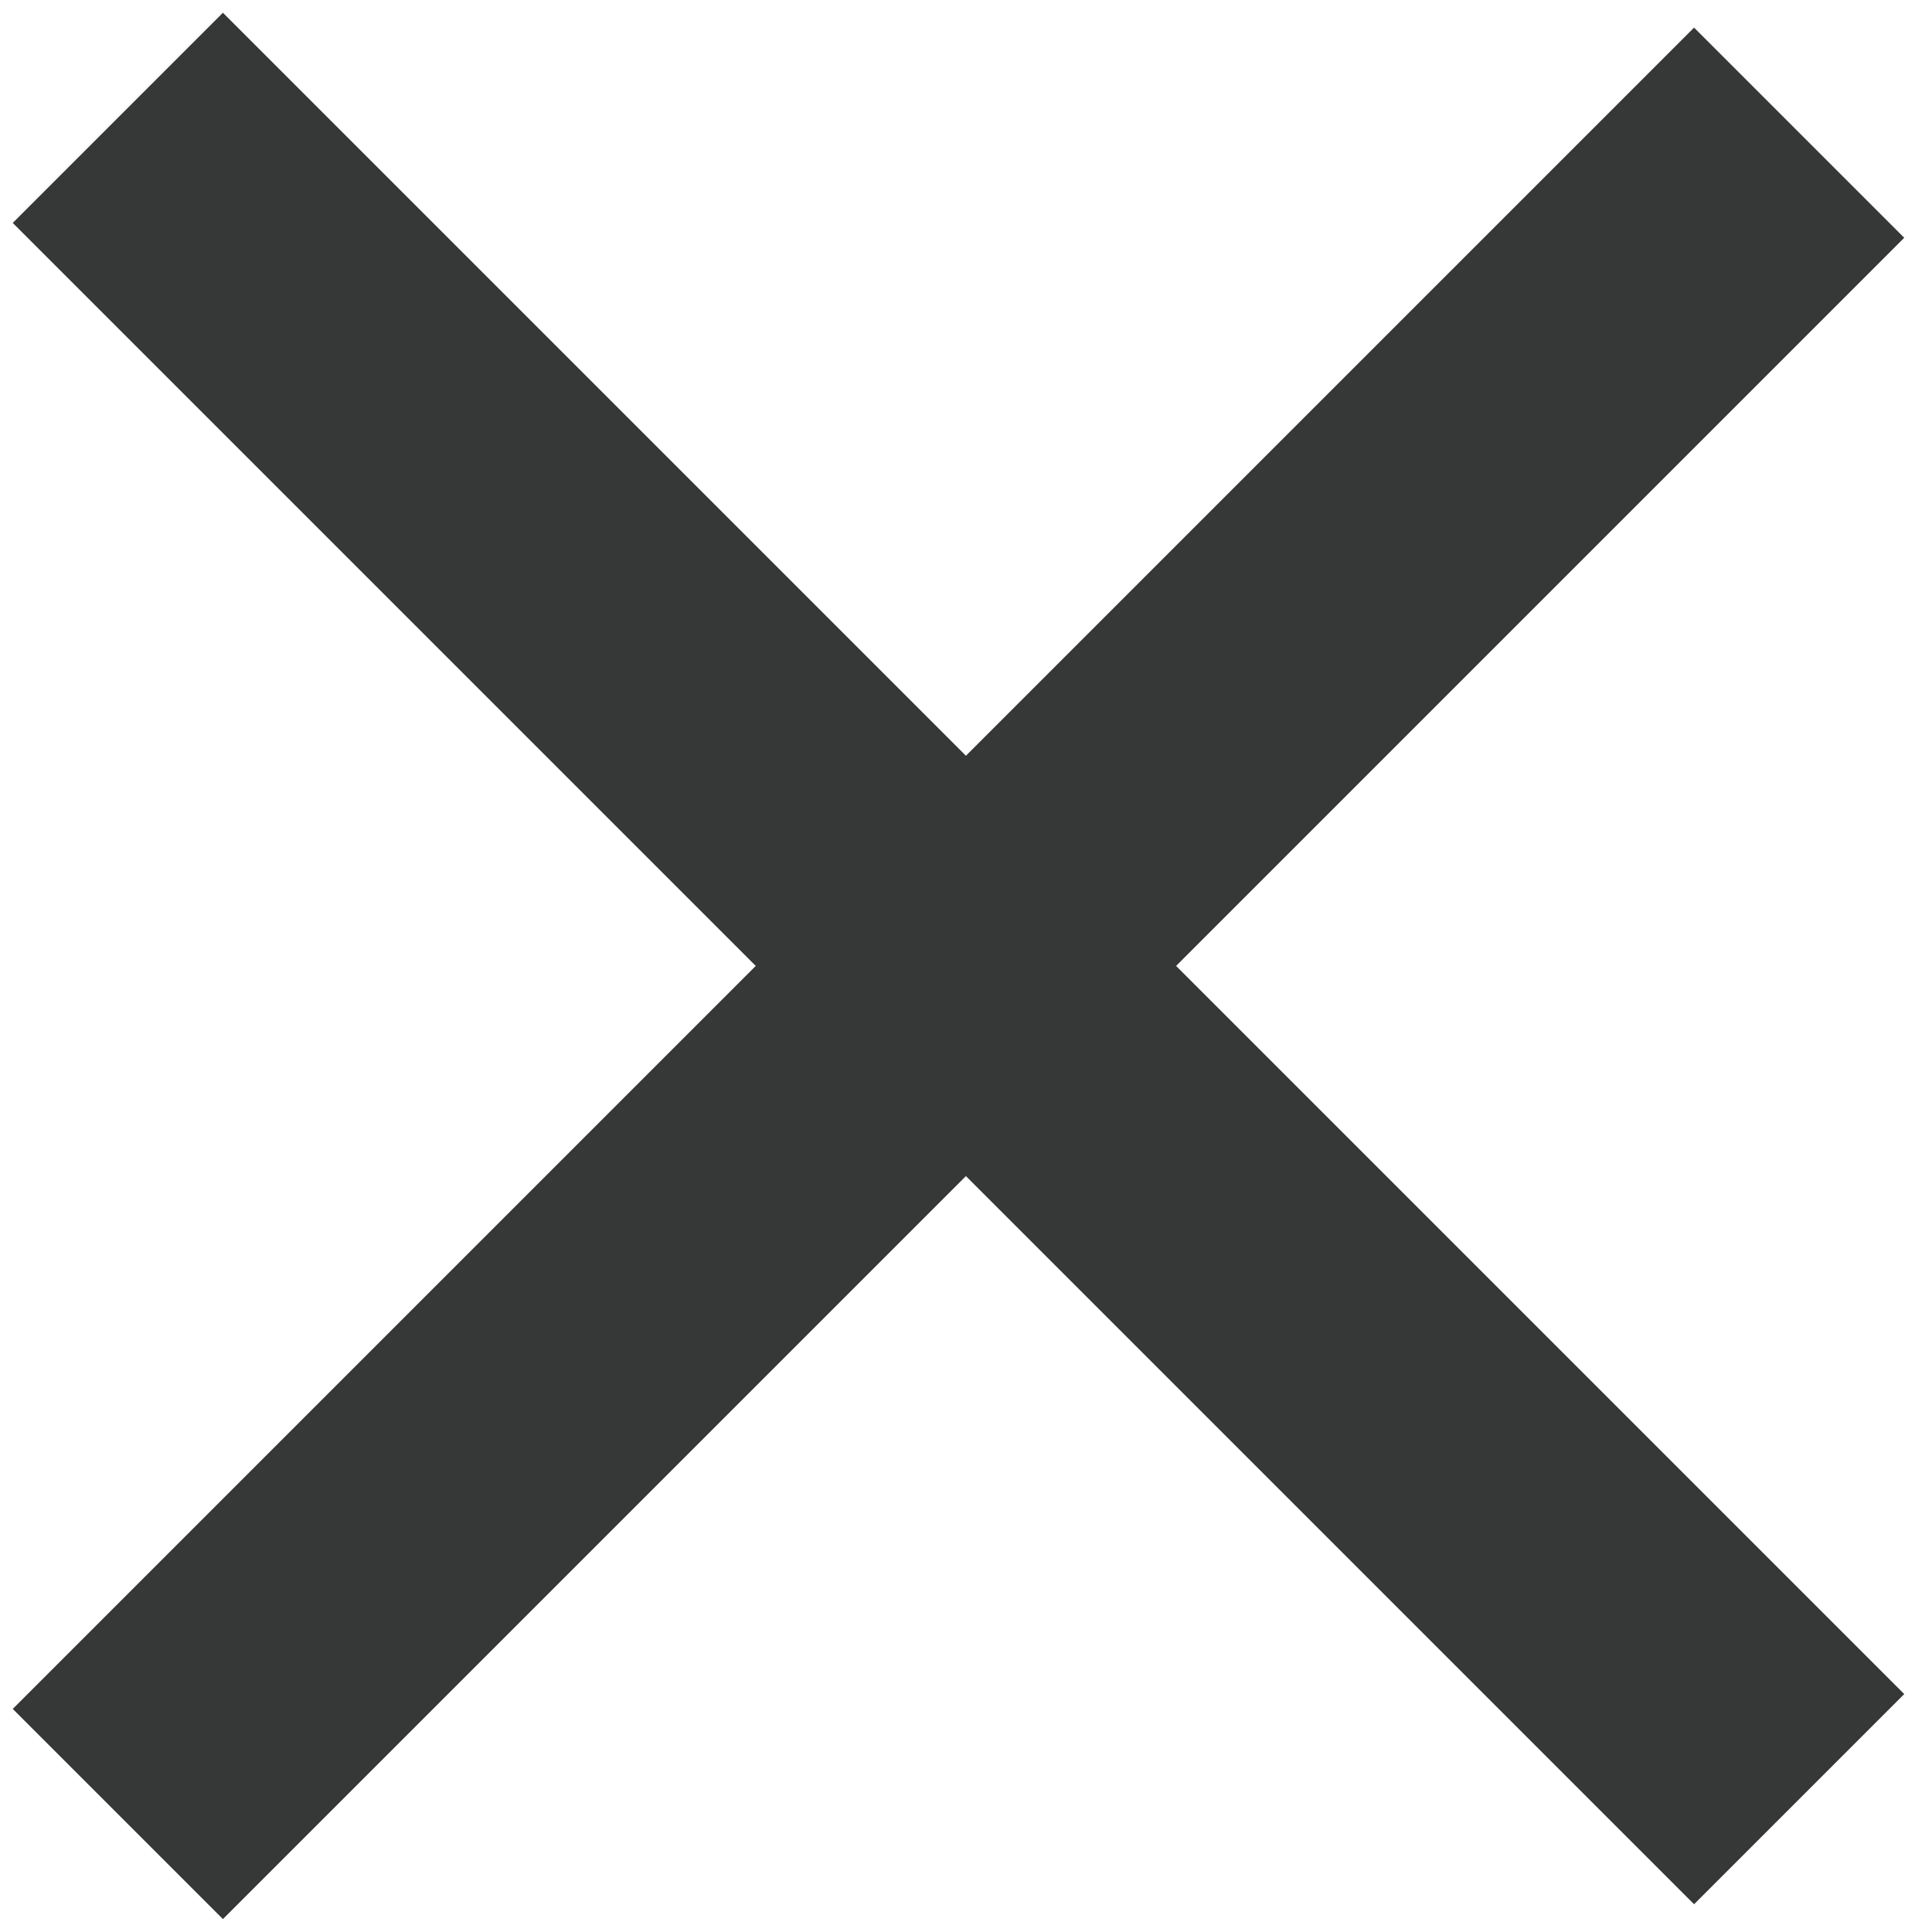 <?xml version="1.0" encoding="UTF-8"?>
<svg width="13px" height="13px" viewBox="0 0 13 13" version="1.1" xmlns="http://www.w3.org/2000/svg" xmlns:xlink="http://www.w3.org/1999/xlink">
    <!-- Generator: sketchtool 50.2 (55047) - http://www.bohemiancoding.com/sketch -->
    <title>DE9A9185-795D-4E26-974C-F8590C1FC63E</title>
    <desc>Created with sketchtool.</desc>
    <defs></defs>
    <g id="Page-1" stroke="none" stroke-width="1" fill="none" fill-rule="evenodd" stroke-linecap="square">
        <g id="Mini_cart" transform="translate(-1346, -154)" stroke="#363737" stroke-width="2">
            <g id="Group-2" transform="translate(976, 125)">
                <g id="Group" transform="translate(371, 30)">
                    <path d="M0.5,0.5 L10.399,10.399" id="Line"></path>
                    <path d="M0.5,0.601 L10.399,10.5" id="Line-Copy" transform="translate(5.45, 5.55) scale(1, -1) translate(-5.45, -5.55) "></path>
                </g>
            </g>
        </g>
    </g>
</svg>